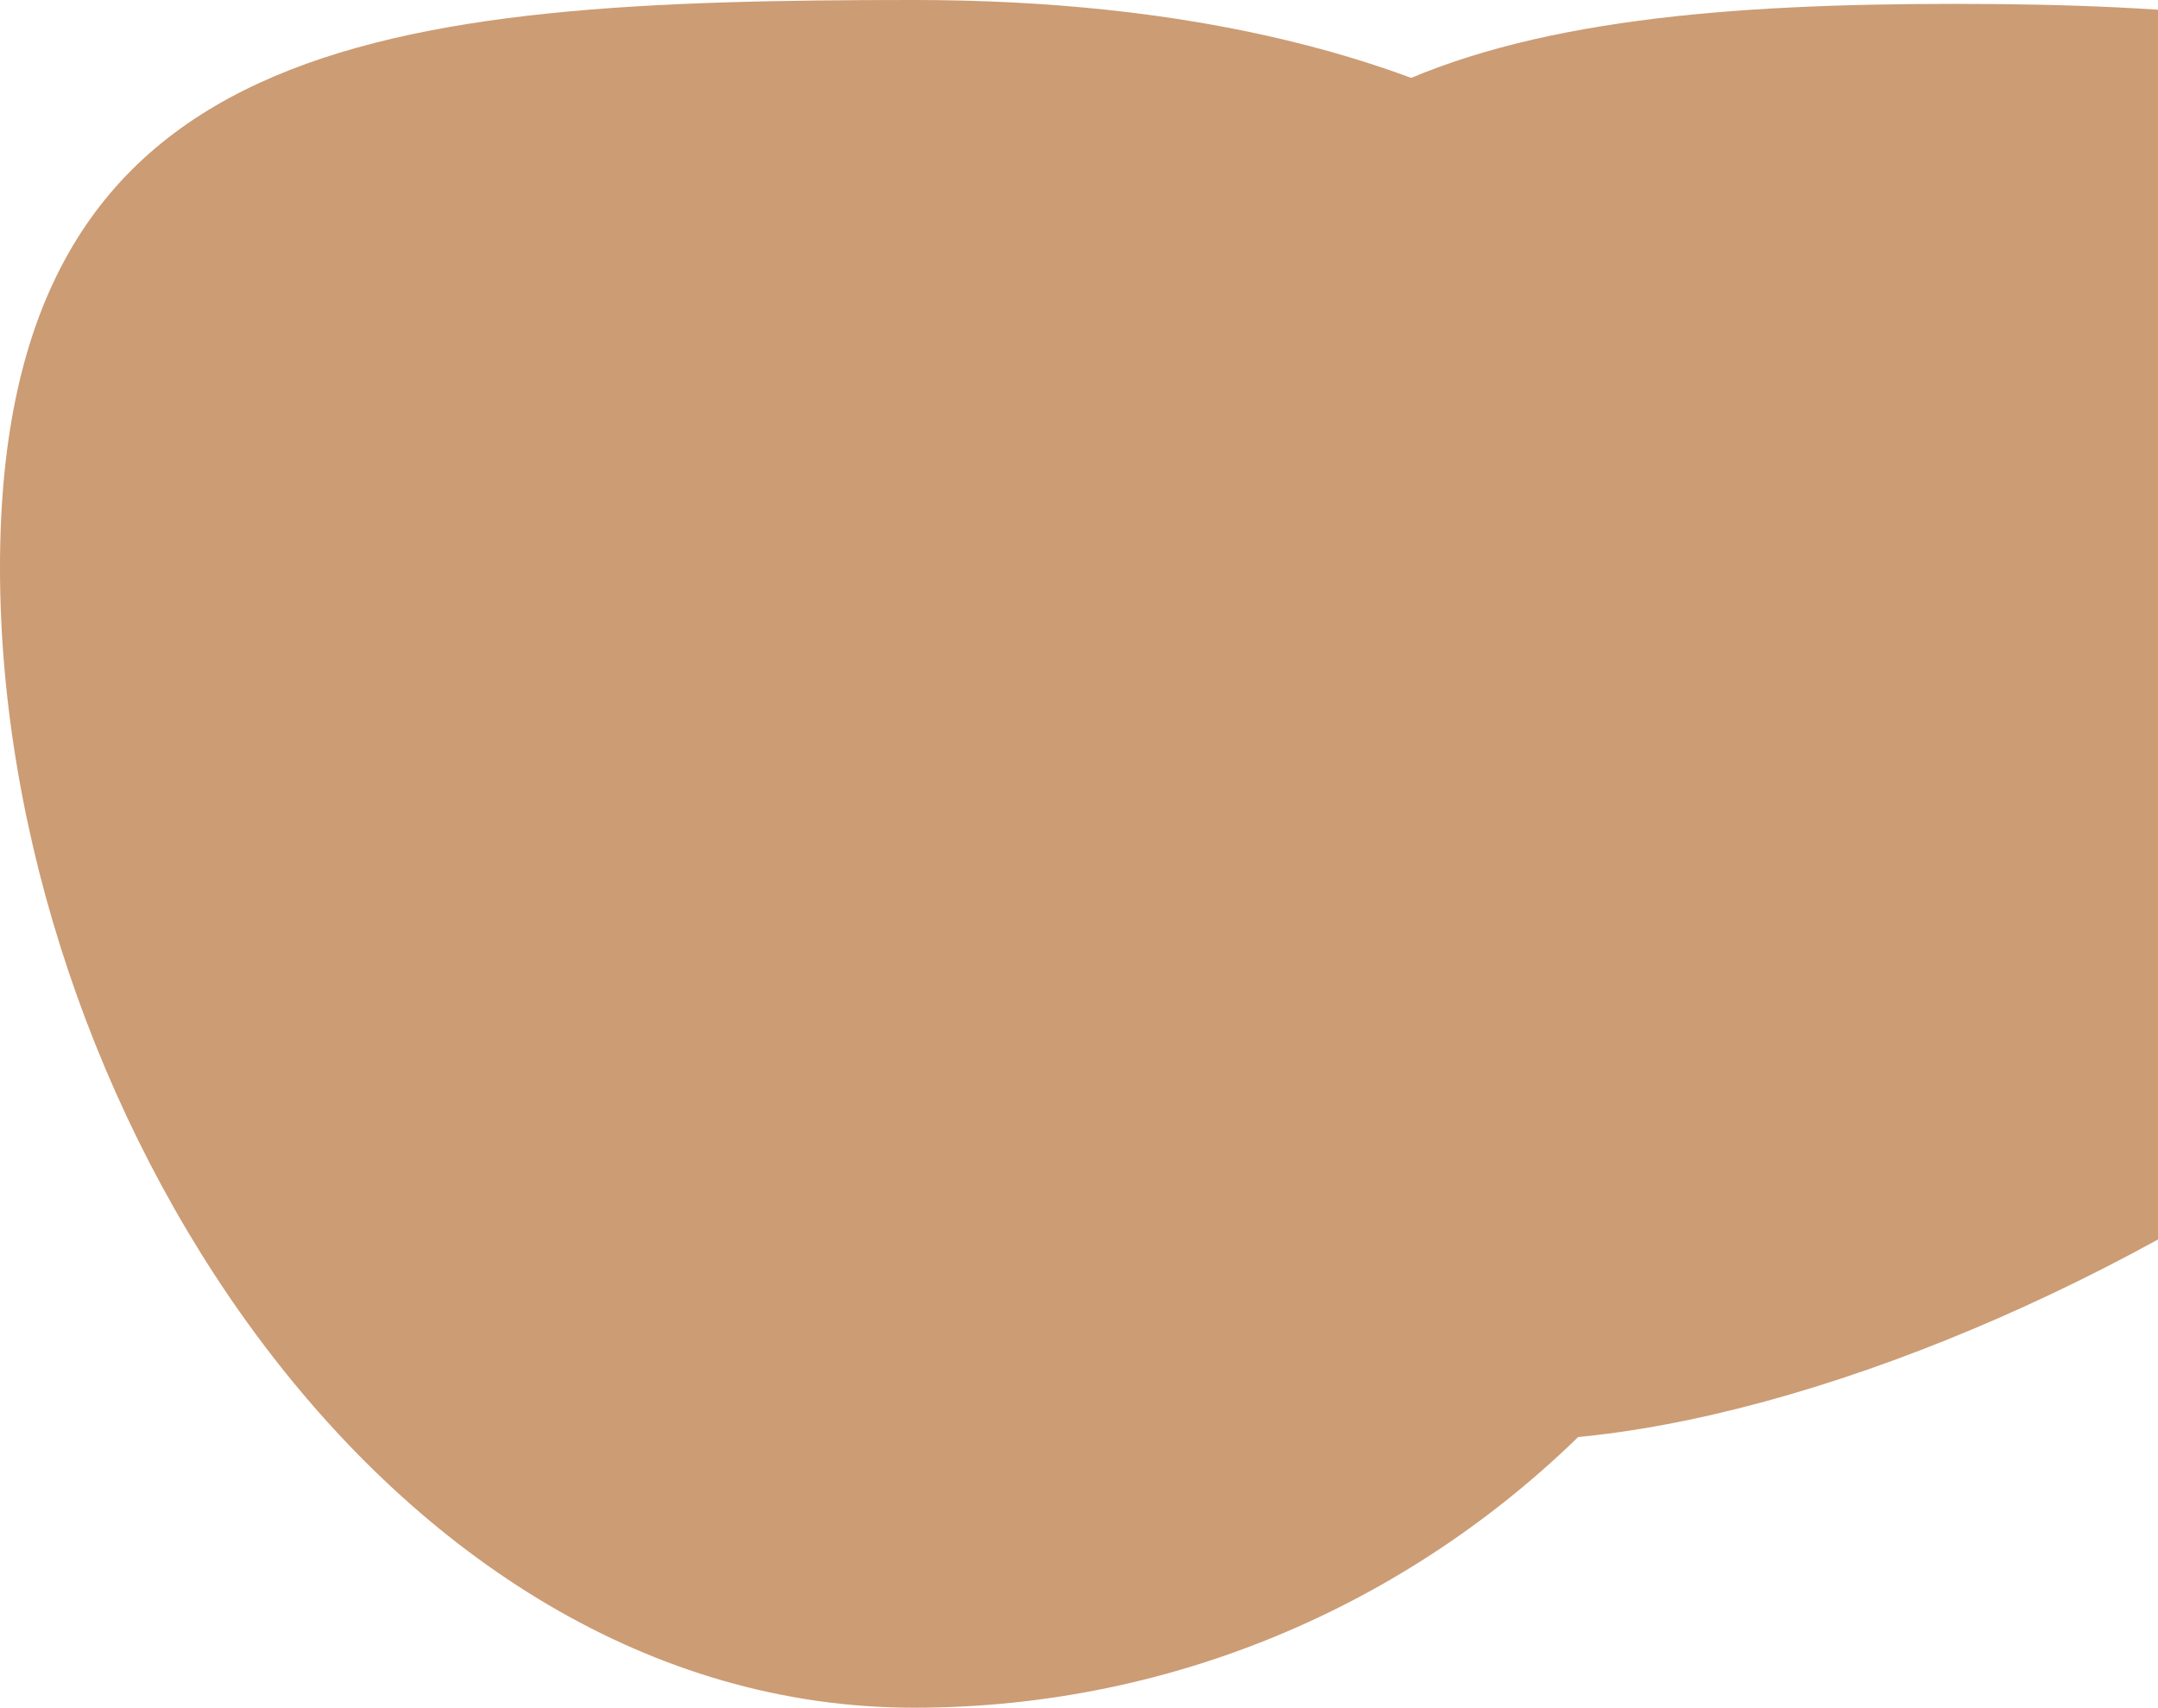 <svg width="844" height="668" viewBox="0 0 844 668" fill="none" xmlns="http://www.w3.org/2000/svg">
<path d="M732 289.248C732 498.427 564.331 668 357.5 668C150.669 668 0 431.179 0 222C0 12.821 150.669 0 357.5 0C564.331 0 732 80.068 732 289.248Z" fill="#CC9C74"/>
<path d="M1082 203.282C1082 380.624 764.85 563.5 589.5 563.5C414.15 563.5 447 380.624 447 203.282C447 25.941 589.15 1.517 764.5 1.517C939.85 1.517 1082 25.941 1082 203.282Z" fill="#CC9C74"/>
</svg>
